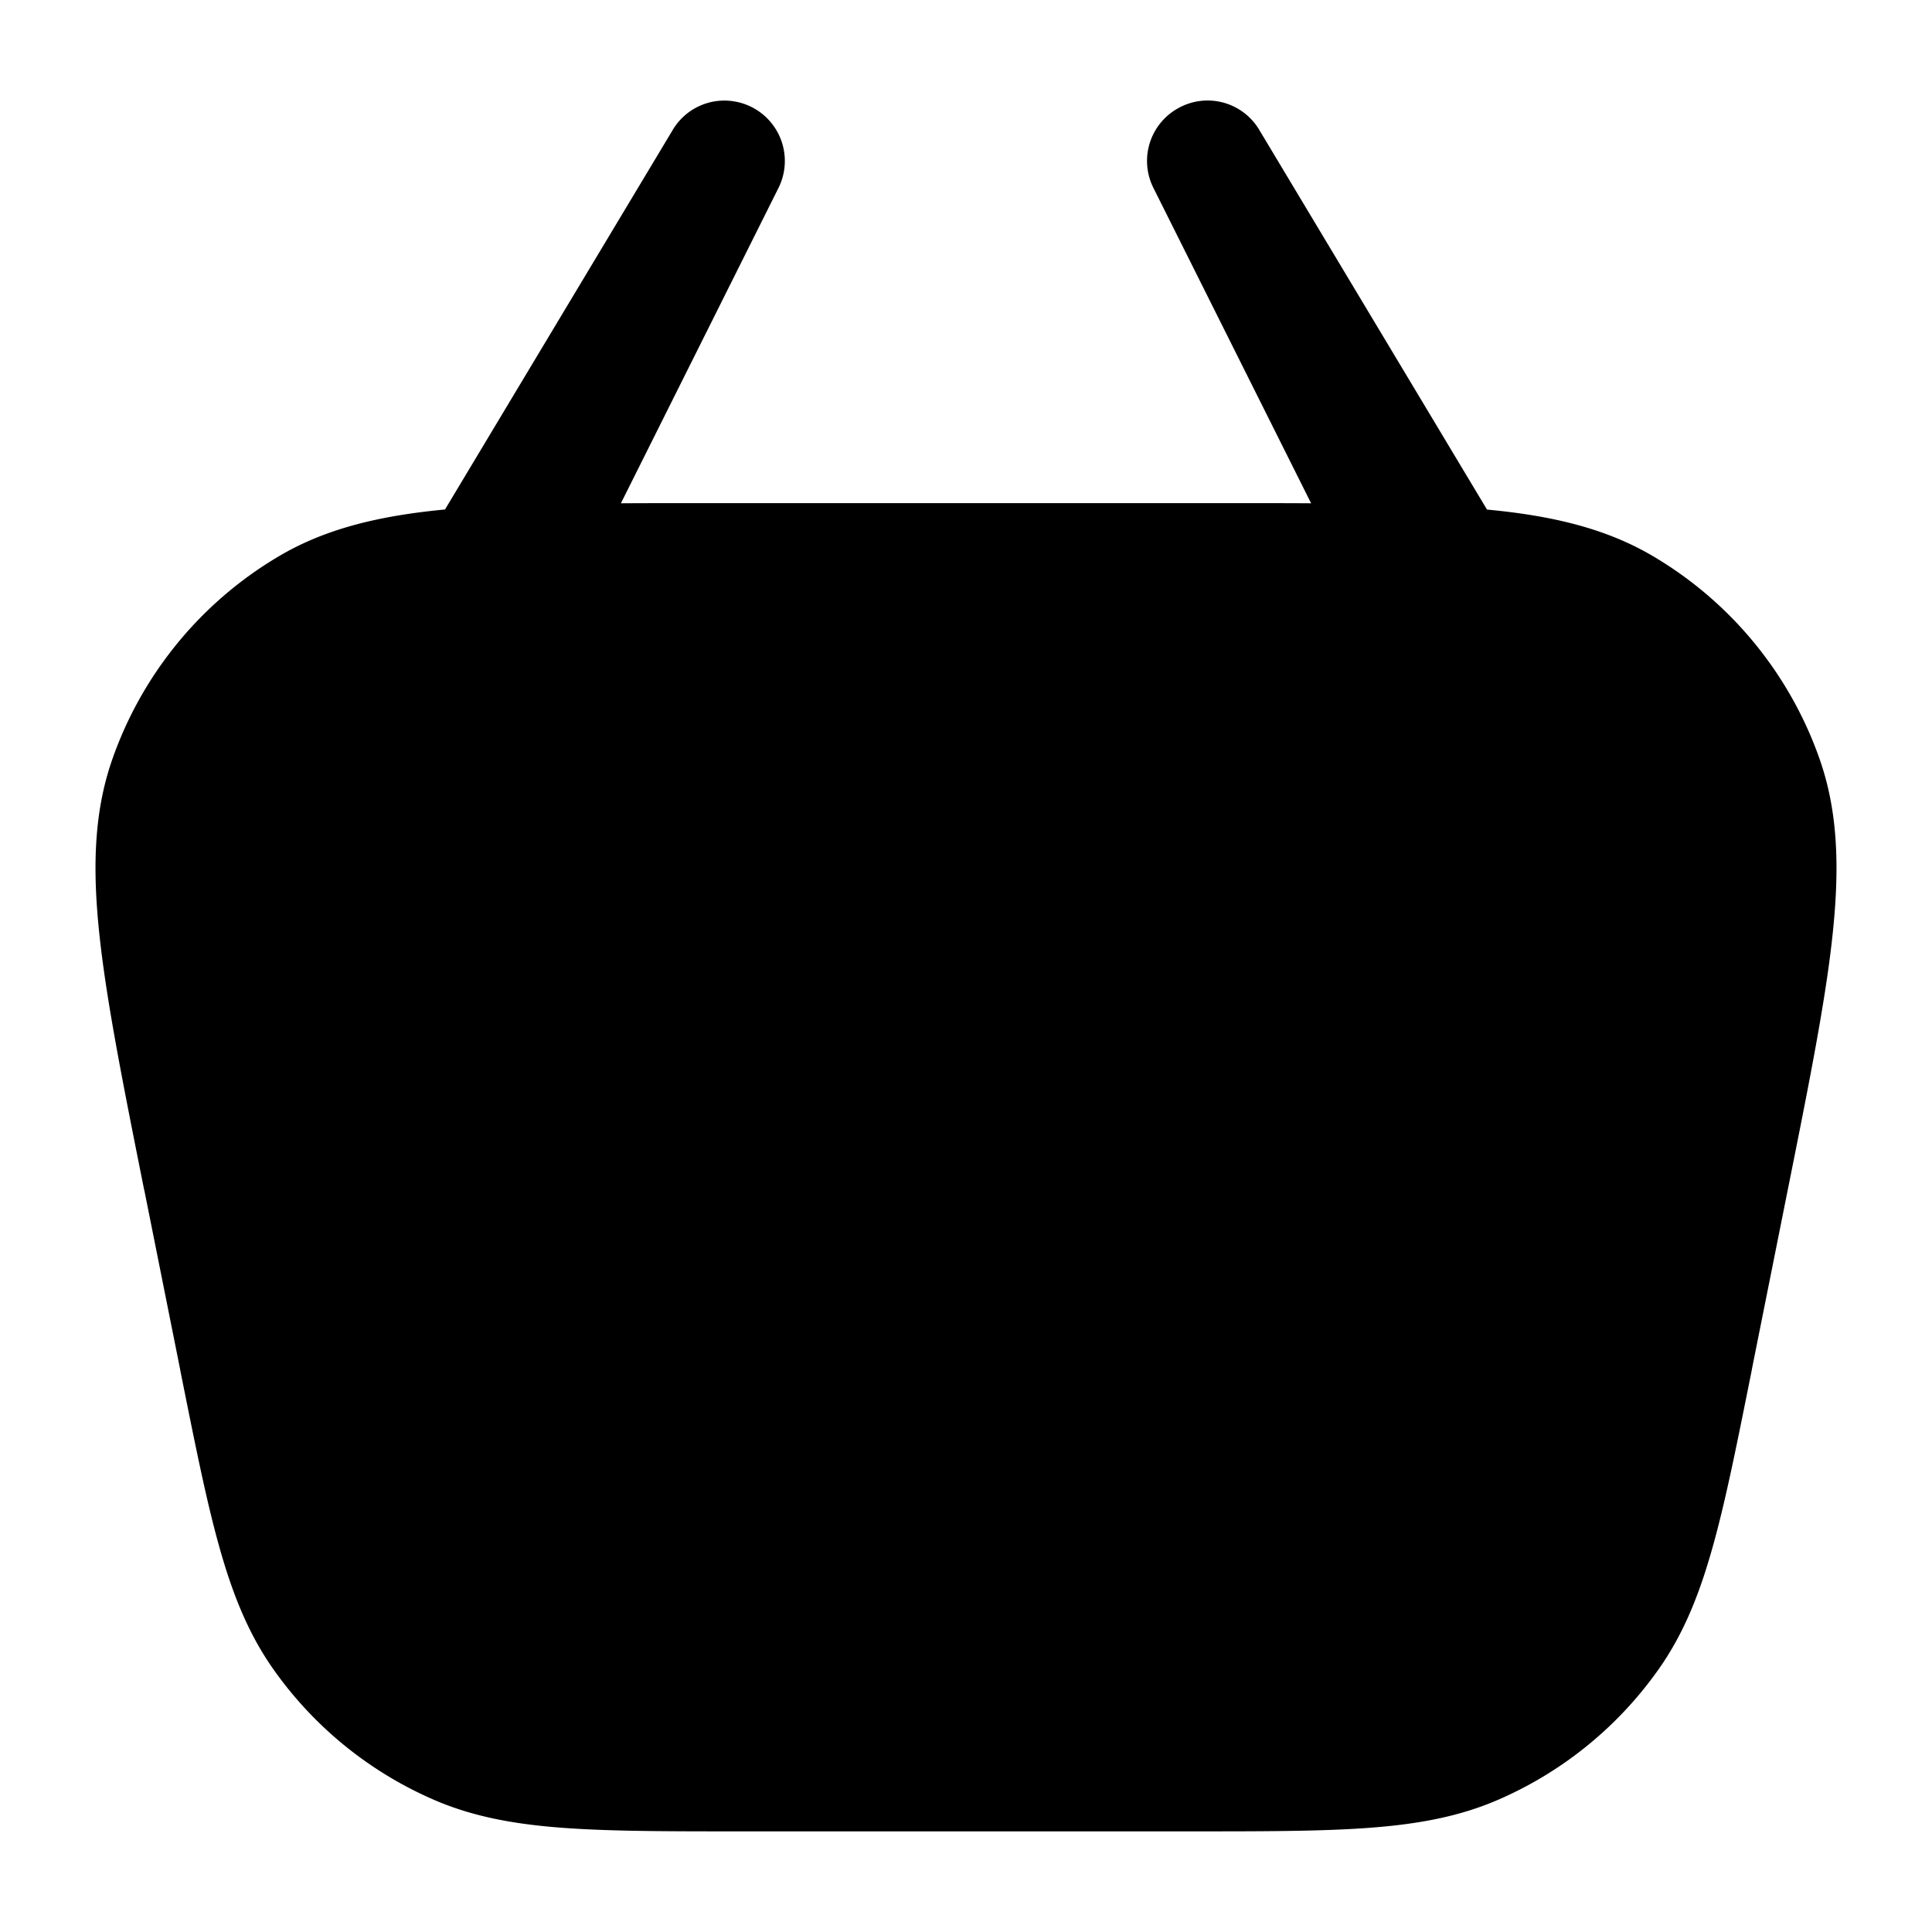 <svg xmlns="http://www.w3.org/2000/svg" width="24" height="24" fill="currentColor" viewBox="0 0 24 24">
  <path fill-rule="evenodd" d="M9.103 1.257a.747.747 0 01.453.24.75.75 0 01.112.843L7.713 6.252c.33-.002.683-.002 1.057-.002h6.46c.374 0 .726 0 1.057.002l-1.955-3.91a.748.748 0 01.297-.994.747.747 0 011.018.272l2.825 4.71c.795.075 1.465.229 2.052.573a4.75 4.75 0 012.086 2.544c.23.666.242 1.38.15 2.21-.09.817-.292 1.828-.549 3.11l-.007.035-.44 2.2-.005.029c-.179.892-.32 1.602-.48 2.173-.163.586-.357 1.076-.663 1.515a4.75 4.75 0 01-1.993 1.633c-.49.215-1.01.309-1.616.354-.59.044-1.315.044-2.224.044H9.217c-.91 0-1.633 0-2.224-.044-.607-.045-1.125-.139-1.616-.354a4.75 4.75 0 01-1.993-1.633c-.306-.44-.5-.93-.663-1.515-.16-.571-.301-1.281-.48-2.173l-.005-.029-.44-2.2-.008-.035c-.256-1.282-.458-2.293-.548-3.11-.092-.83-.08-1.544.15-2.21a4.75 4.75 0 012.086-2.544c.587-.344 1.257-.498 2.052-.574l2.826-4.71a.746.746 0 01.75-.362z"/>
</svg>
